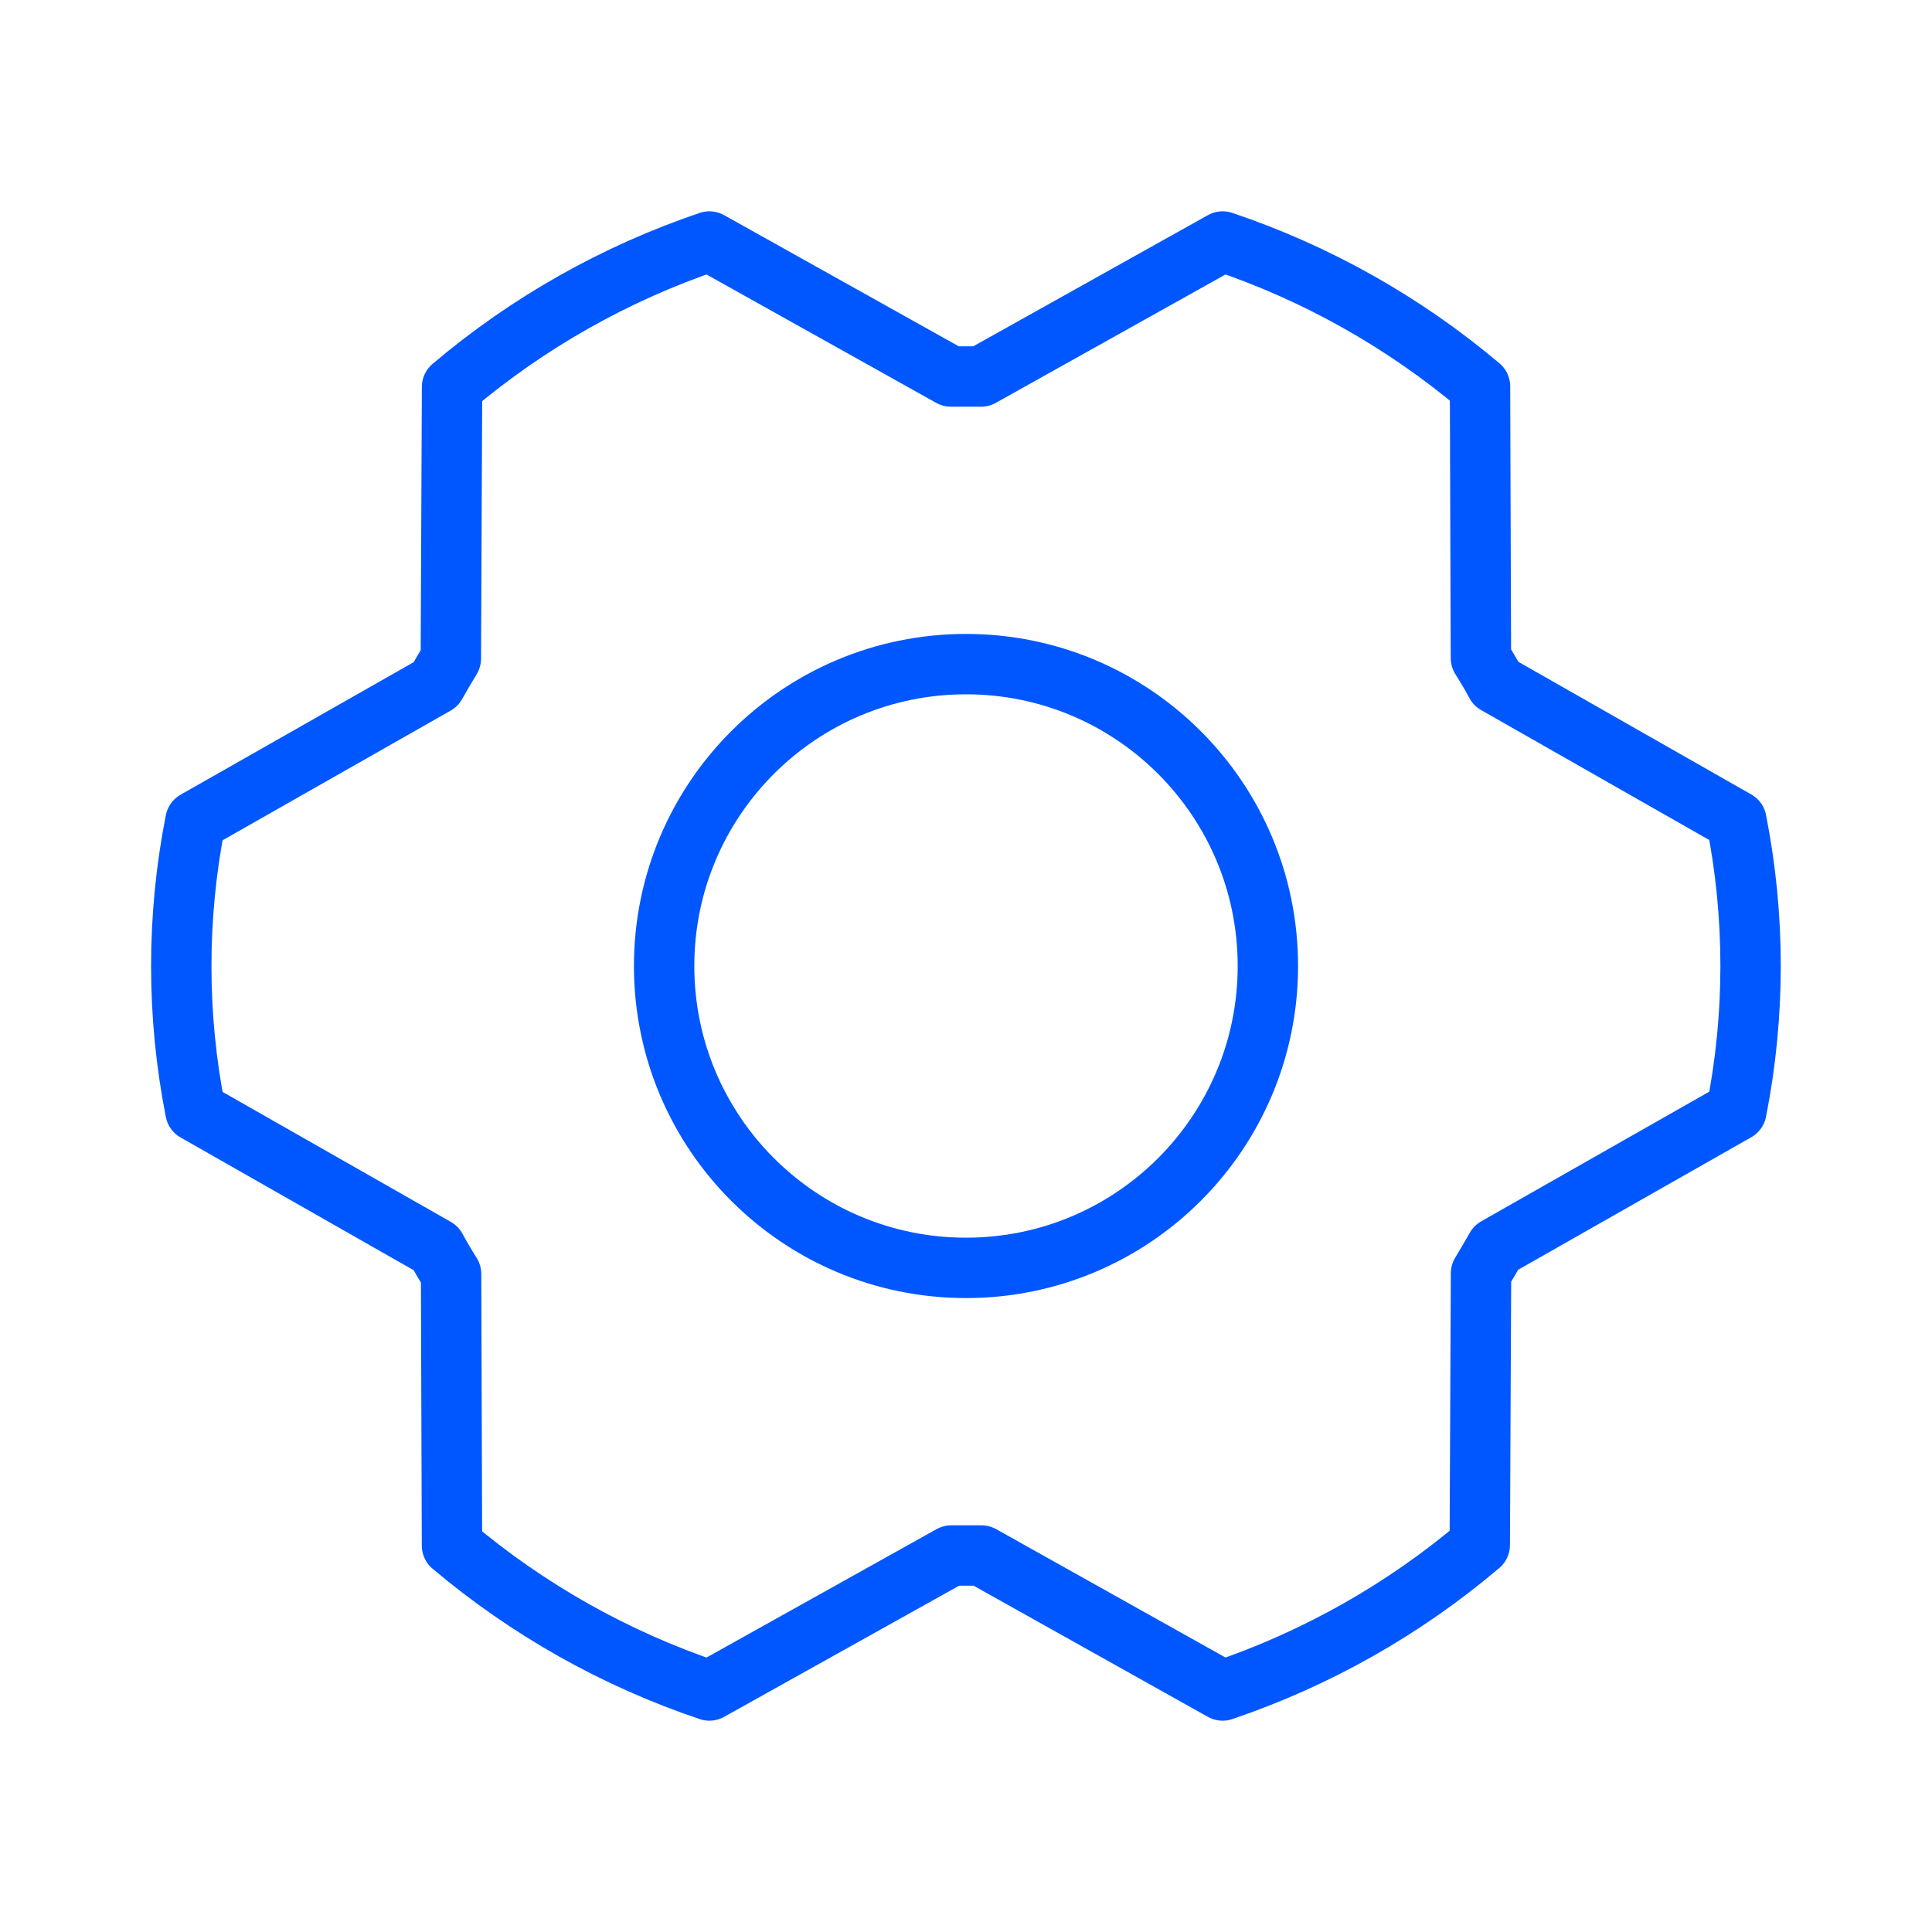 <svg width="56" height="56" viewBox="0 0 56 56" fill="none" xmlns="http://www.w3.org/2000/svg">
  <g clip-path="url(#clip0_24013_46132)">
  <path d="M28 36.75C32.833 36.75 36.75 32.833 36.75 28C36.75 23.168 32.833 19.25 28 19.25C23.168 19.25 19.25 23.168 19.25 28C19.25 32.833 23.168 36.75 28 36.75Z" stroke="#0057FF" stroke-width="1.75" stroke-linecap="round" stroke-linejoin="round"/>
  <path d="M28.448 45.087C28.155 45.087 27.86 45.087 27.573 45.087L20.562 49C17.833 48.082 15.302 46.657 13.101 44.8L13.075 36.925C12.919 36.68 12.773 36.433 12.637 36.179L5.666 32.209C5.117 29.431 5.117 26.573 5.666 23.796L12.631 19.836C12.773 19.585 12.919 19.335 13.068 19.09L13.103 11.215C15.302 9.353 17.833 7.923 20.562 7L27.562 10.913C27.856 10.913 28.151 10.913 28.438 10.913L35.438 7C38.167 7.918 40.698 9.343 42.899 11.2L42.925 19.075C43.081 19.32 43.227 19.567 43.363 19.821L50.33 23.789C50.879 26.567 50.879 29.425 50.33 32.202L43.365 36.162C43.223 36.413 43.076 36.663 42.928 36.907L42.892 44.782C40.695 46.645 38.166 48.076 35.438 49L28.448 45.087Z" stroke="#0057FF" stroke-width="1.75" stroke-linecap="round" stroke-linejoin="round"/>
  </g>
  <defs>
  <clipPath id="clip0_24013_46132">
  <rect width="56" height="56" fill="white"/>
  </clipPath>
  </defs>
  </svg>
  
